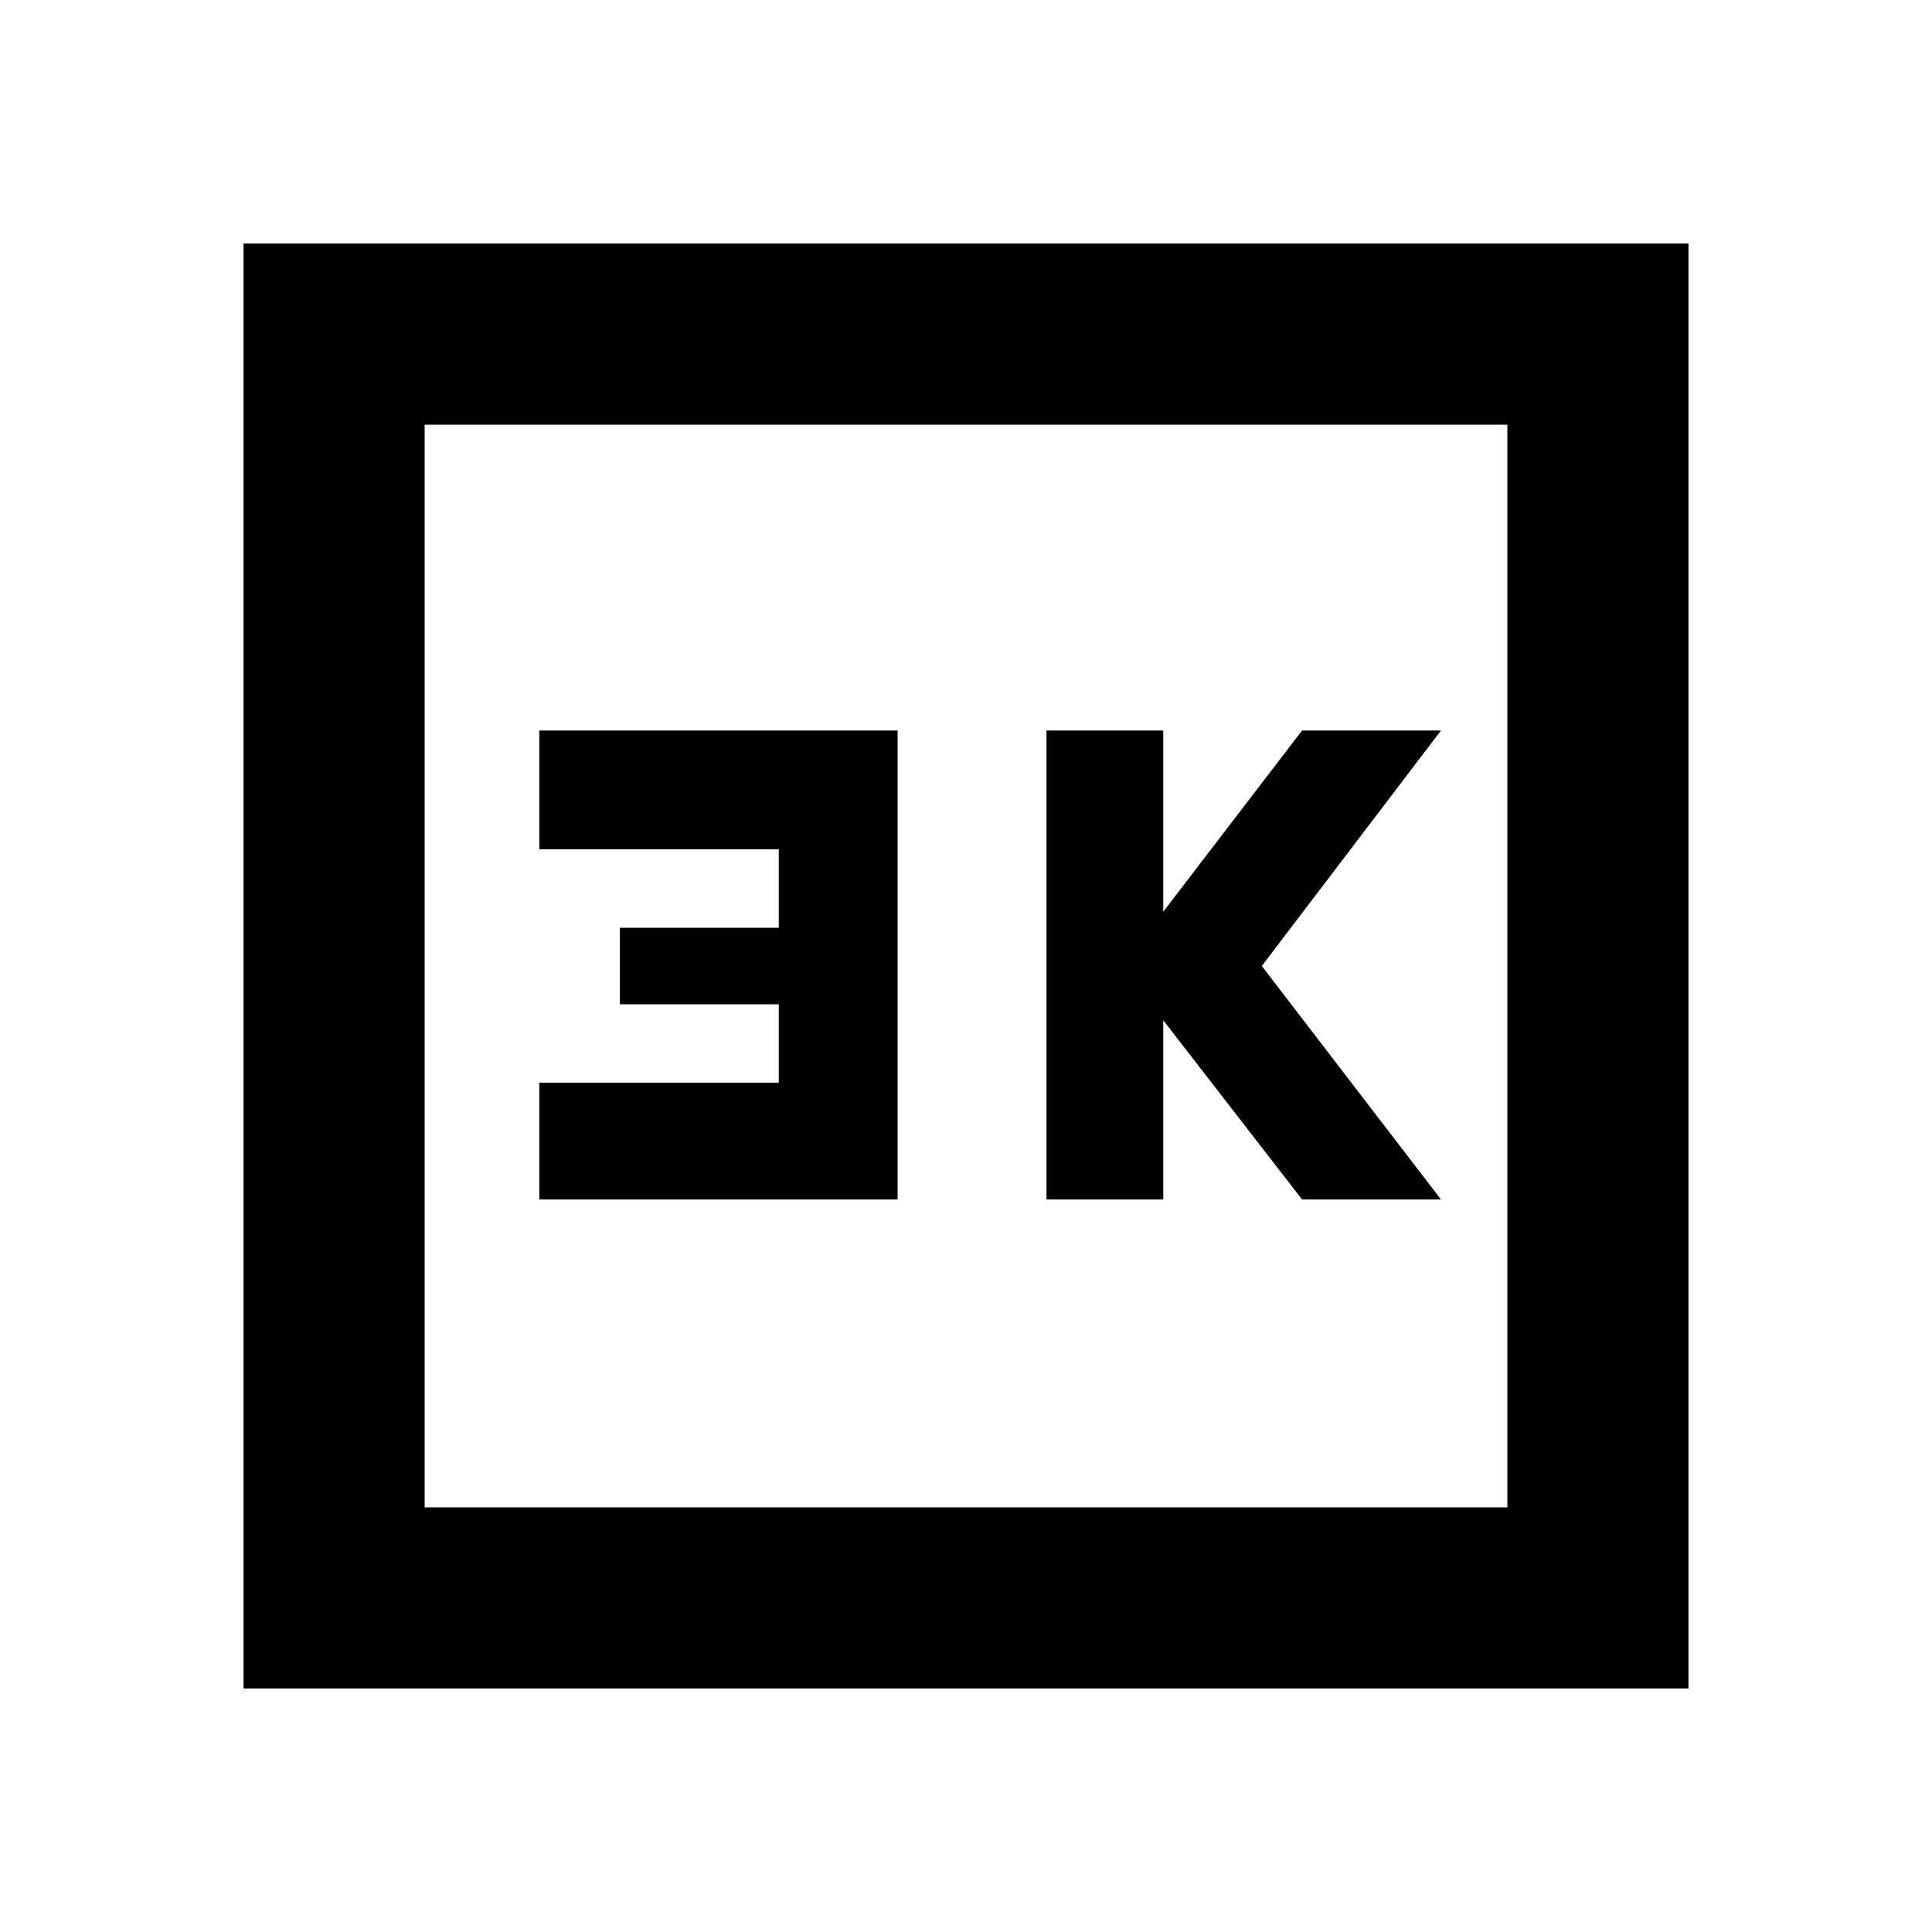 <svg xmlns="http://www.w3.org/2000/svg" height="20" width="20"><path d="M10.833 12.417H12.042V10.562L13.479 12.417H14.917L13.062 10L14.917 7.562H13.479L12.042 9.438V7.562H10.833ZM5.583 12.417H9.292V7.562H5.583V8.792H8.062V9.604H6.417V10.396H8.062V11.208H5.583ZM2.521 17.479V2.521H17.479V17.479ZM4.396 15.604H15.604V4.396H4.396ZM4.396 15.604V4.396V15.604Z"/></svg>